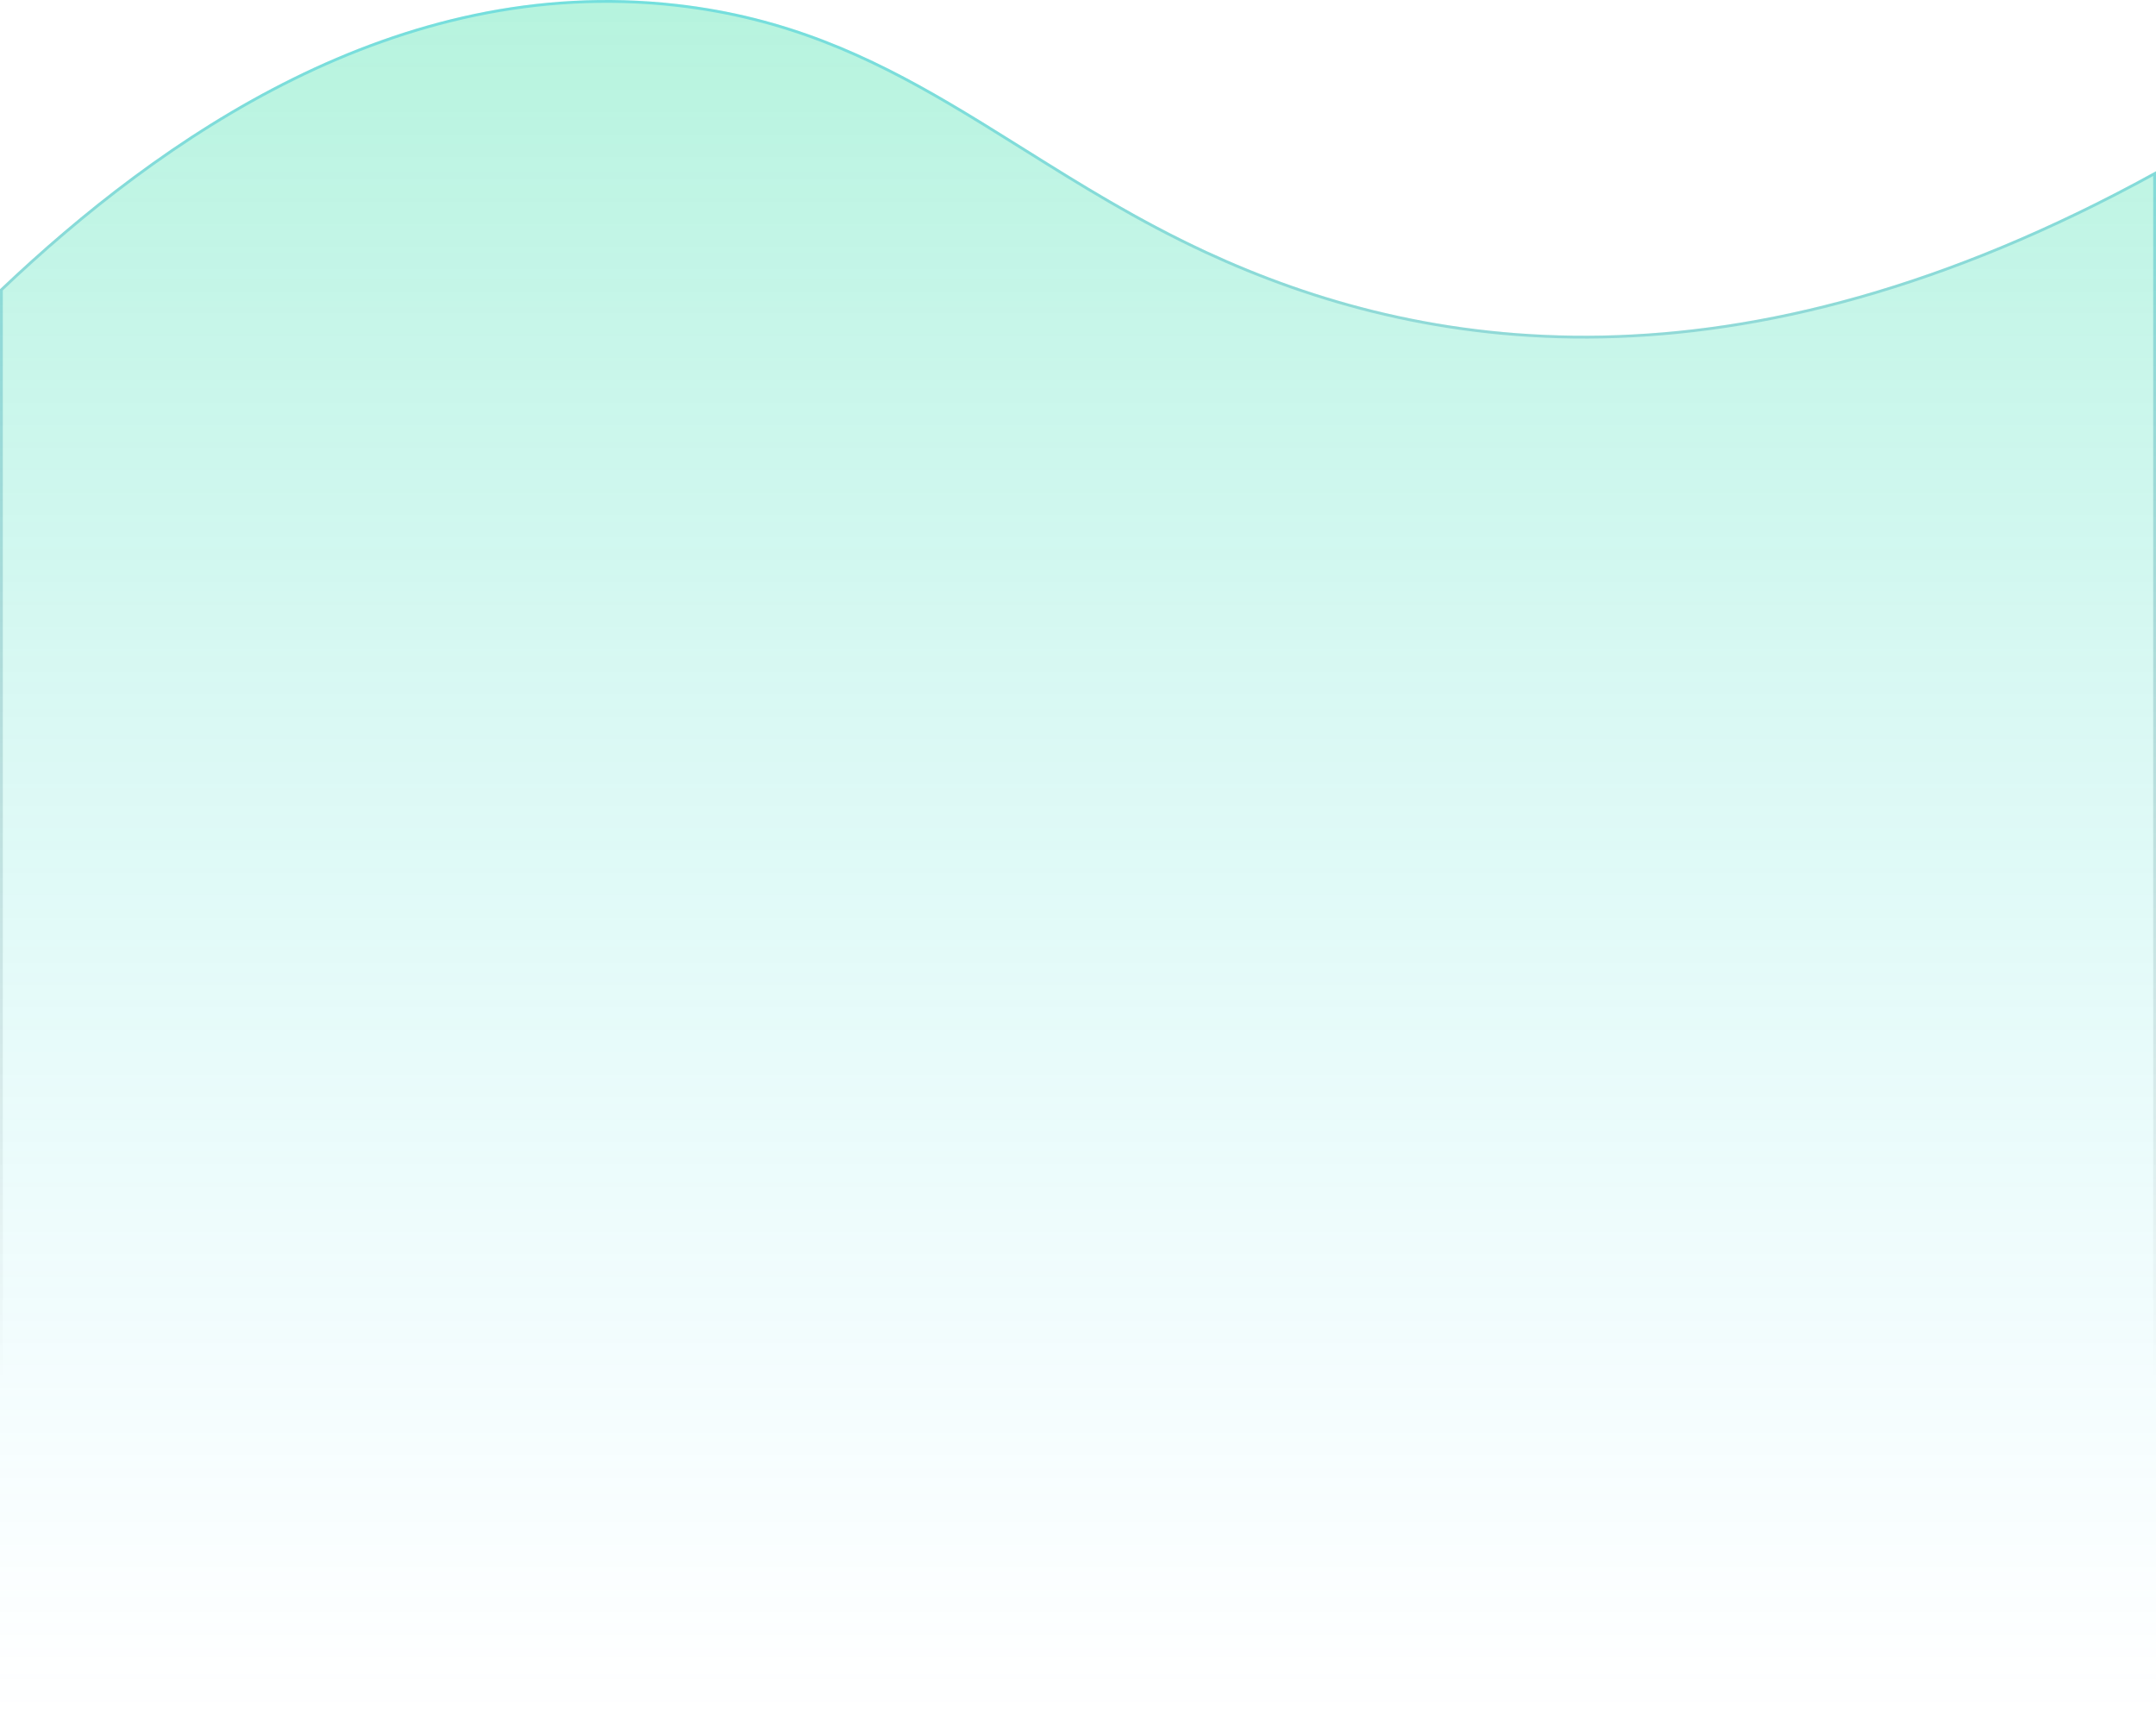 <svg width="768" height="610" viewBox="0 0 768 610" fill="none" xmlns="http://www.w3.org/2000/svg">
<path d="M0 103C56.753 49.117 140.982 -9.899 240.943 1.405C319.347 10.272 359.727 56.966 429.805 89.443C506.006 124.762 617.734 143.791 768 61V610H0V103Z" fill="url(#paint0_linear_0_1595)" fill-opacity="0.3"/>
<path d="M0.5 609.5V103.215C57.227 49.395 141.248 -9.366 240.886 1.902C279.991 6.324 309.618 20.178 338.243 37.002C346.964 42.127 355.6 47.534 364.385 53.035C384.414 65.574 405.22 78.6 429.595 89.897C505.805 125.22 617.459 144.248 767.5 61.846V609.5H0.5Z" stroke="url(#paint1_linear_0_1595)" stroke-opacity="0.6" style="mix-blend-mode:overlay"/>
<defs>
<linearGradient id="paint0_linear_0_1595" x1="384" y1="0" x2="384" y2="610" gradientUnits="userSpaceOnUse">
<stop stop-color="#0BD88F"/>
<stop offset="1" stop-color="#4BDFFF" stop-opacity="0"/>
</linearGradient>
<linearGradient id="paint1_linear_0_1595" x1="384" y1="0" x2="384" y2="492.386" gradientUnits="userSpaceOnUse">
<stop stop-color="#0BD88" stop-opacity="0.6"/>
<stop offset="1" stop-color="transparent" stop-opacity="0.6"/>
</linearGradient>
</defs>
</svg>

